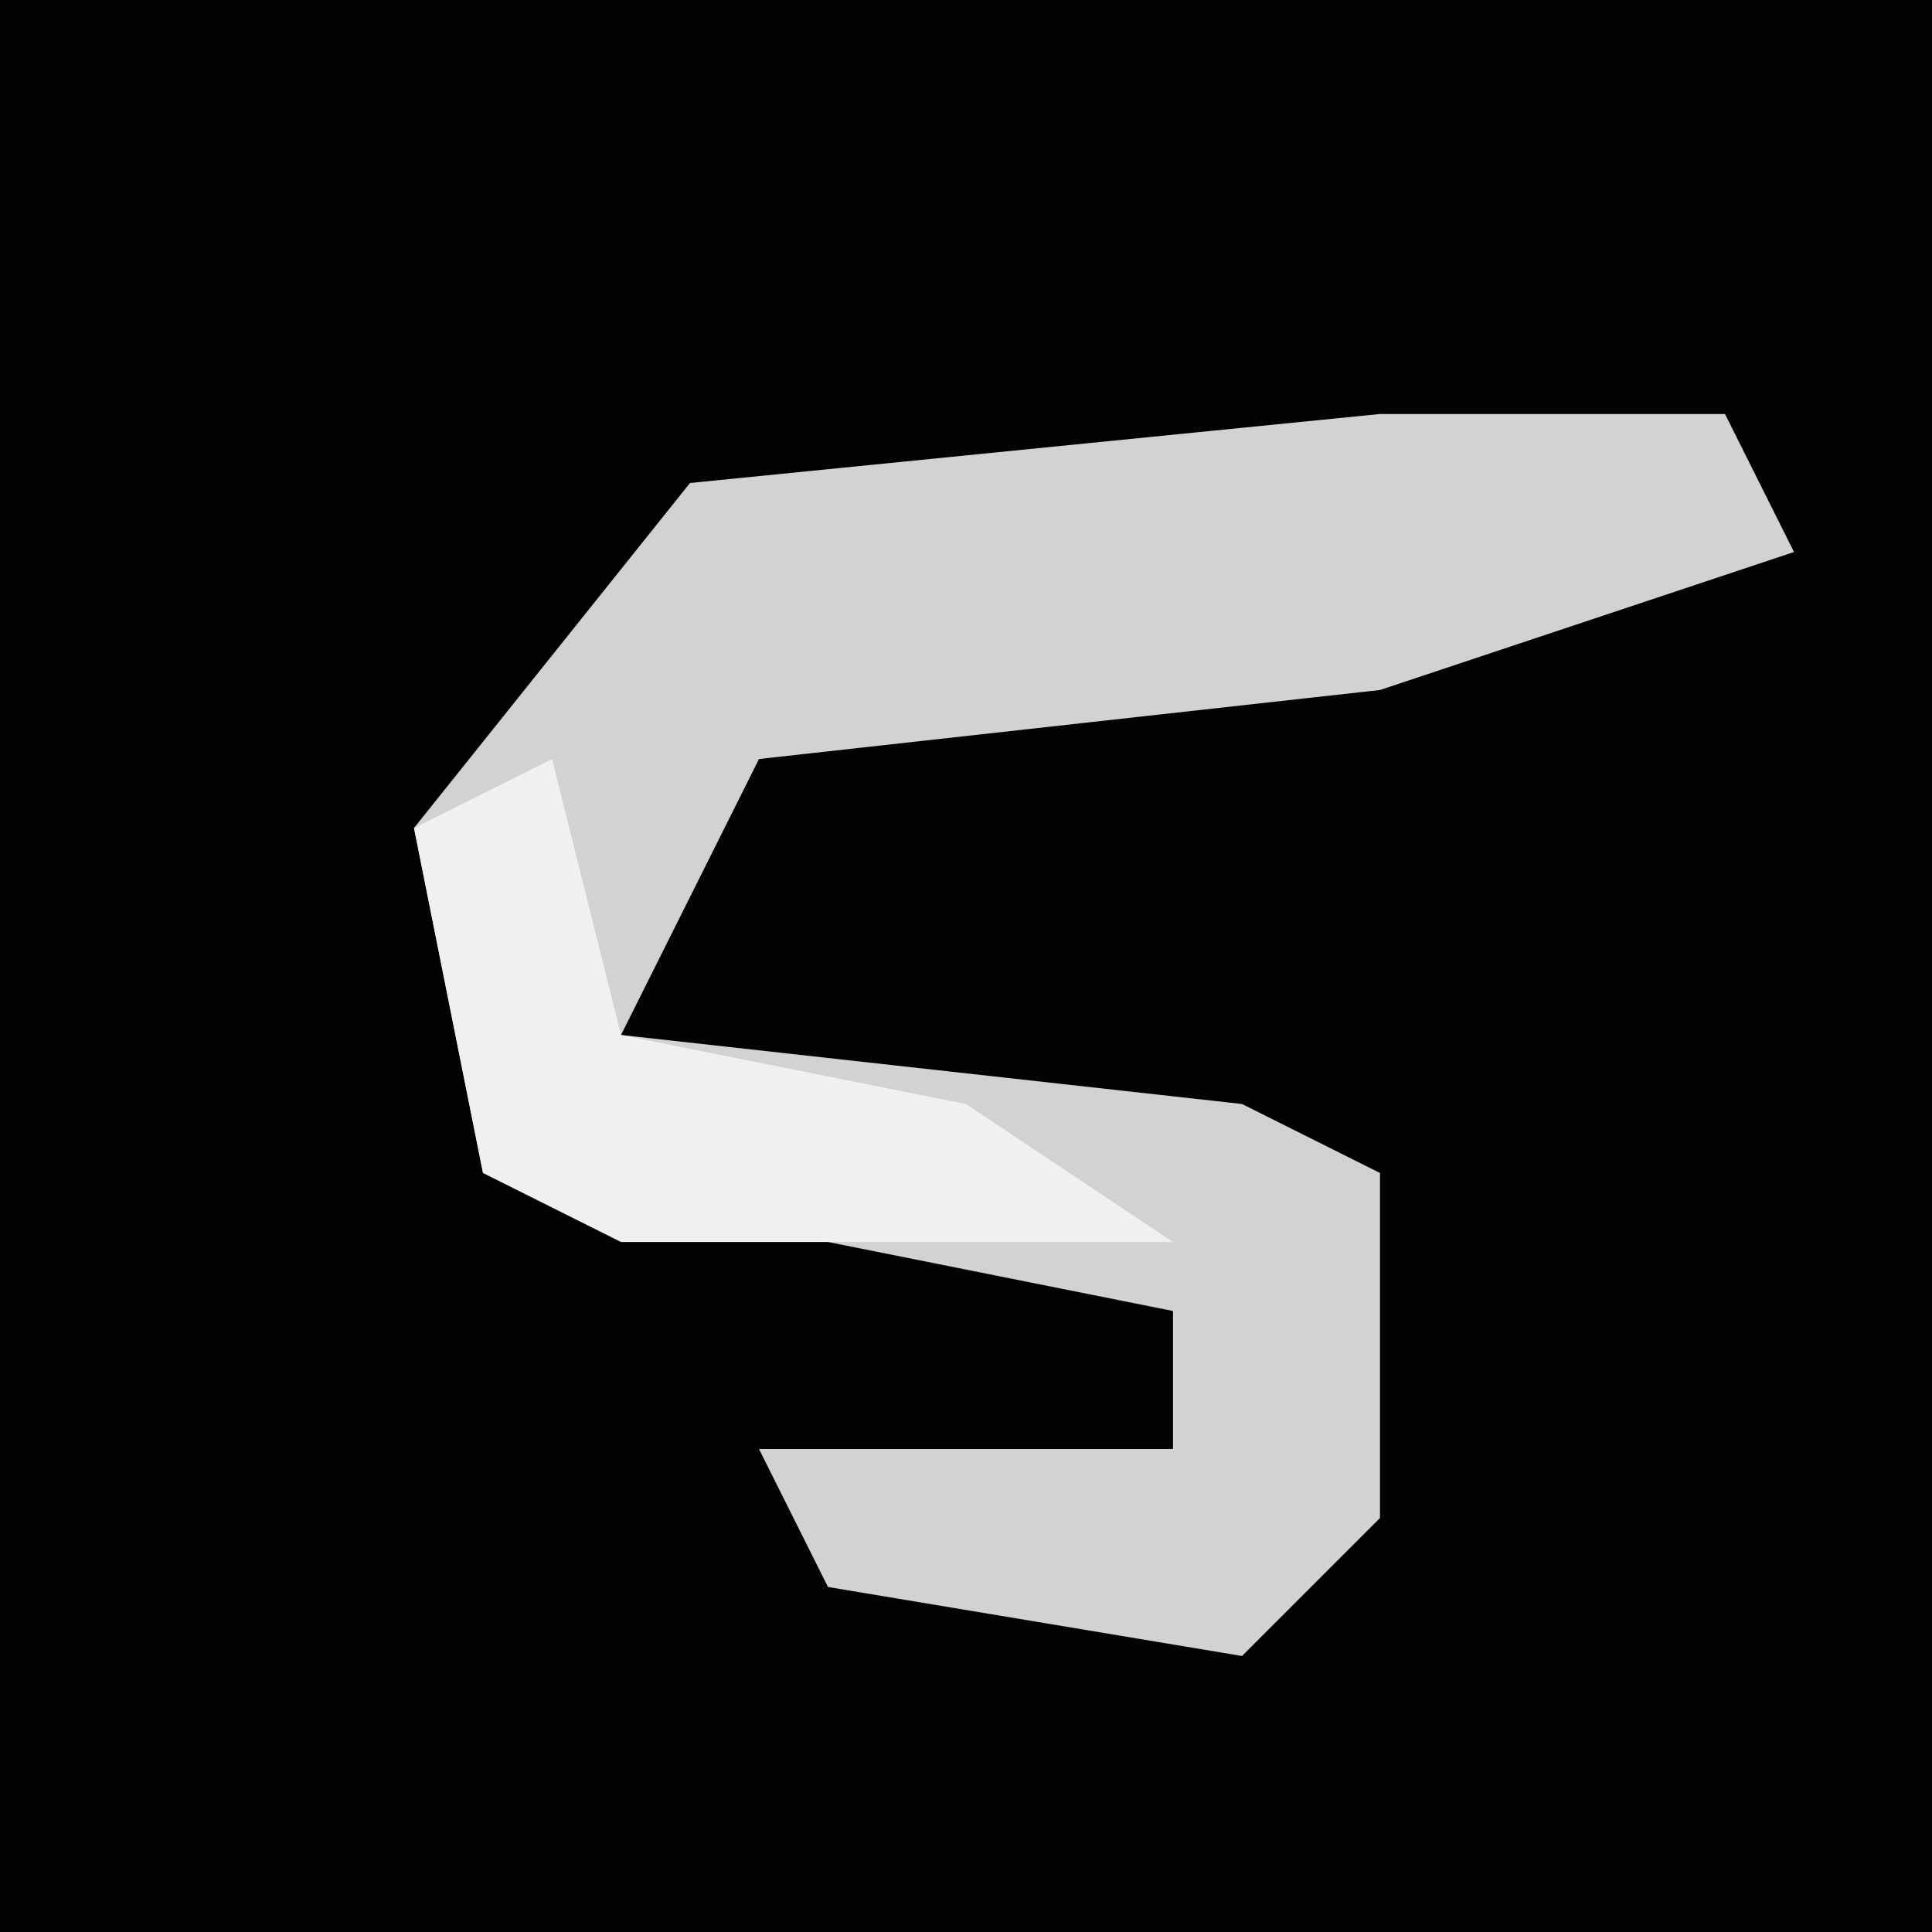 <?xml version="1.0" encoding="UTF-8"?>
<svg version="1.1" xmlns="http://www.w3.org/2000/svg" width="28" height="28">
<path d="M0,0 L28,0 L28,28 L0,28 Z " fill="#030303" transform="translate(0,0)"/>
<path d="M0,0 L5,0 L6,2 L0,4 L-9,5 L-11,9 L-2,10 L0,11 L0,16 L-2,18 L-8,17 L-9,15 L-3,15 L-3,13 L-13,11 L-14,6 L-10,1 Z " fill="#D2D2D2" transform="translate(20,6)"/>
<path d="M0,0 L1,4 L6,5 L9,7 L1,7 L-1,6 L-2,1 Z " fill="#F0F0F0" transform="translate(8,11)"/>
</svg>
